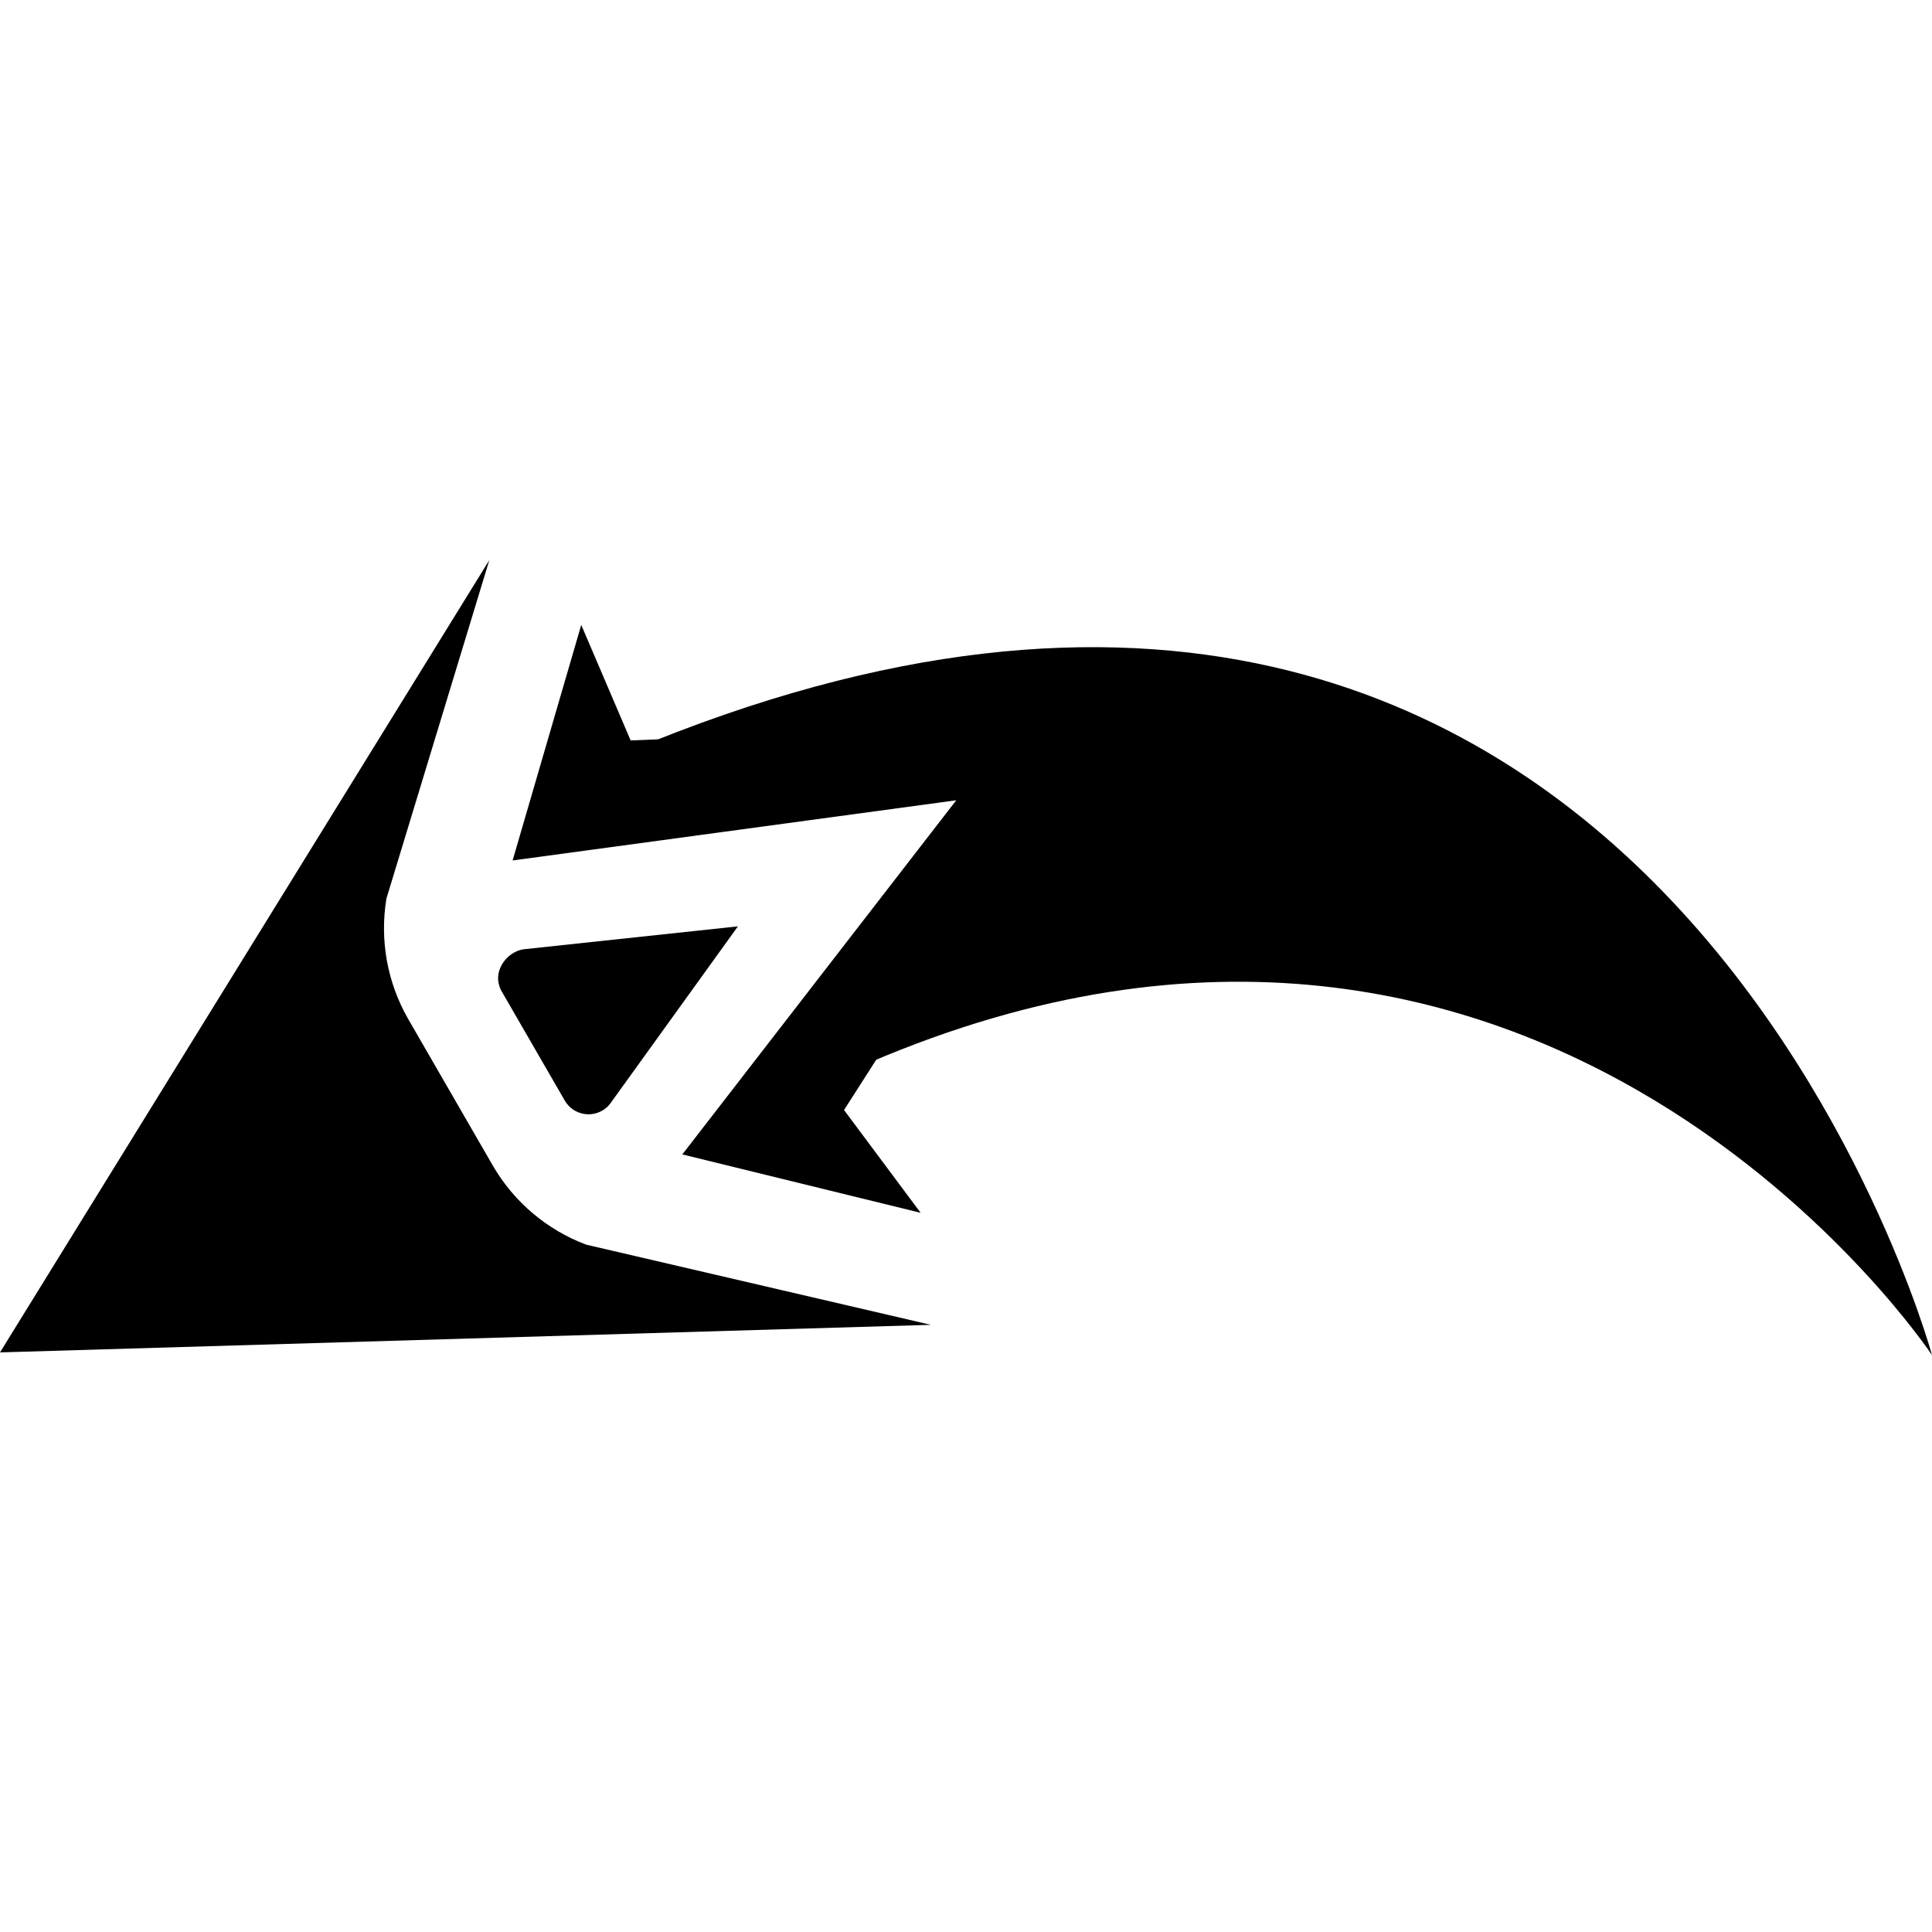 <?xml version="1.0" encoding="utf-8"?>
<!-- Generator: Adobe Illustrator 27.4.0, SVG Export Plug-In . SVG Version: 6.00 Build 0)  -->
<svg version="1.1" id="arrow" xmlns="http://www.w3.org/2000/svg" xmlns:xlink="http://www.w3.org/1999/xlink" x="0px" y="0px"
	 viewBox="0 0 400 400" style="enable-background:new 0 0 400 400;" xml:space="preserve">
<style type="text/css">
	.st0{display:none;}
</style>
<g>
	<path d="M84.49,210.94l17.57,30.43c4.38,7.53,11.21,13.27,19.29,16.32l71.37,16.6L0,280l101.31-164.04L80,186.06
		C78.6,194.59,80.16,203.38,84.49,210.94z"/>
	<polygon points="197.98,165.69 106.13,178.15 120.34,129.38 130.57,153.3 226.18,149.42 174.75,229.82 190.61,251.1 141.27,239.01 
			"/>
	<path d="M116.99,227.97l-13.18-22.82c-0.32-0.58-0.53-1.22-0.63-1.88c-0.47-3.1,2.11-6.26,5.21-6.73l44.39-4.75l-26.5,36.78
		c-0.42,0.52-0.92,0.96-1.49,1.31C122.12,231.5,118.62,230.65,116.99,227.97z"/>
</g>
<path class="st0" d="M220,60c100,0,180,105.07,180,210c0,1.78-0.03,3.55-0.07,5.31C397.45,189.12,326.8,120,240,120
	c-60,0-100,40-120,80v-60l-63,30C100,80,160,60,220,60z"/>
<path d="M180,220c140-60,220,60.56,220,60.56S340,60,120,160h80L180,220z"/>
</svg>
